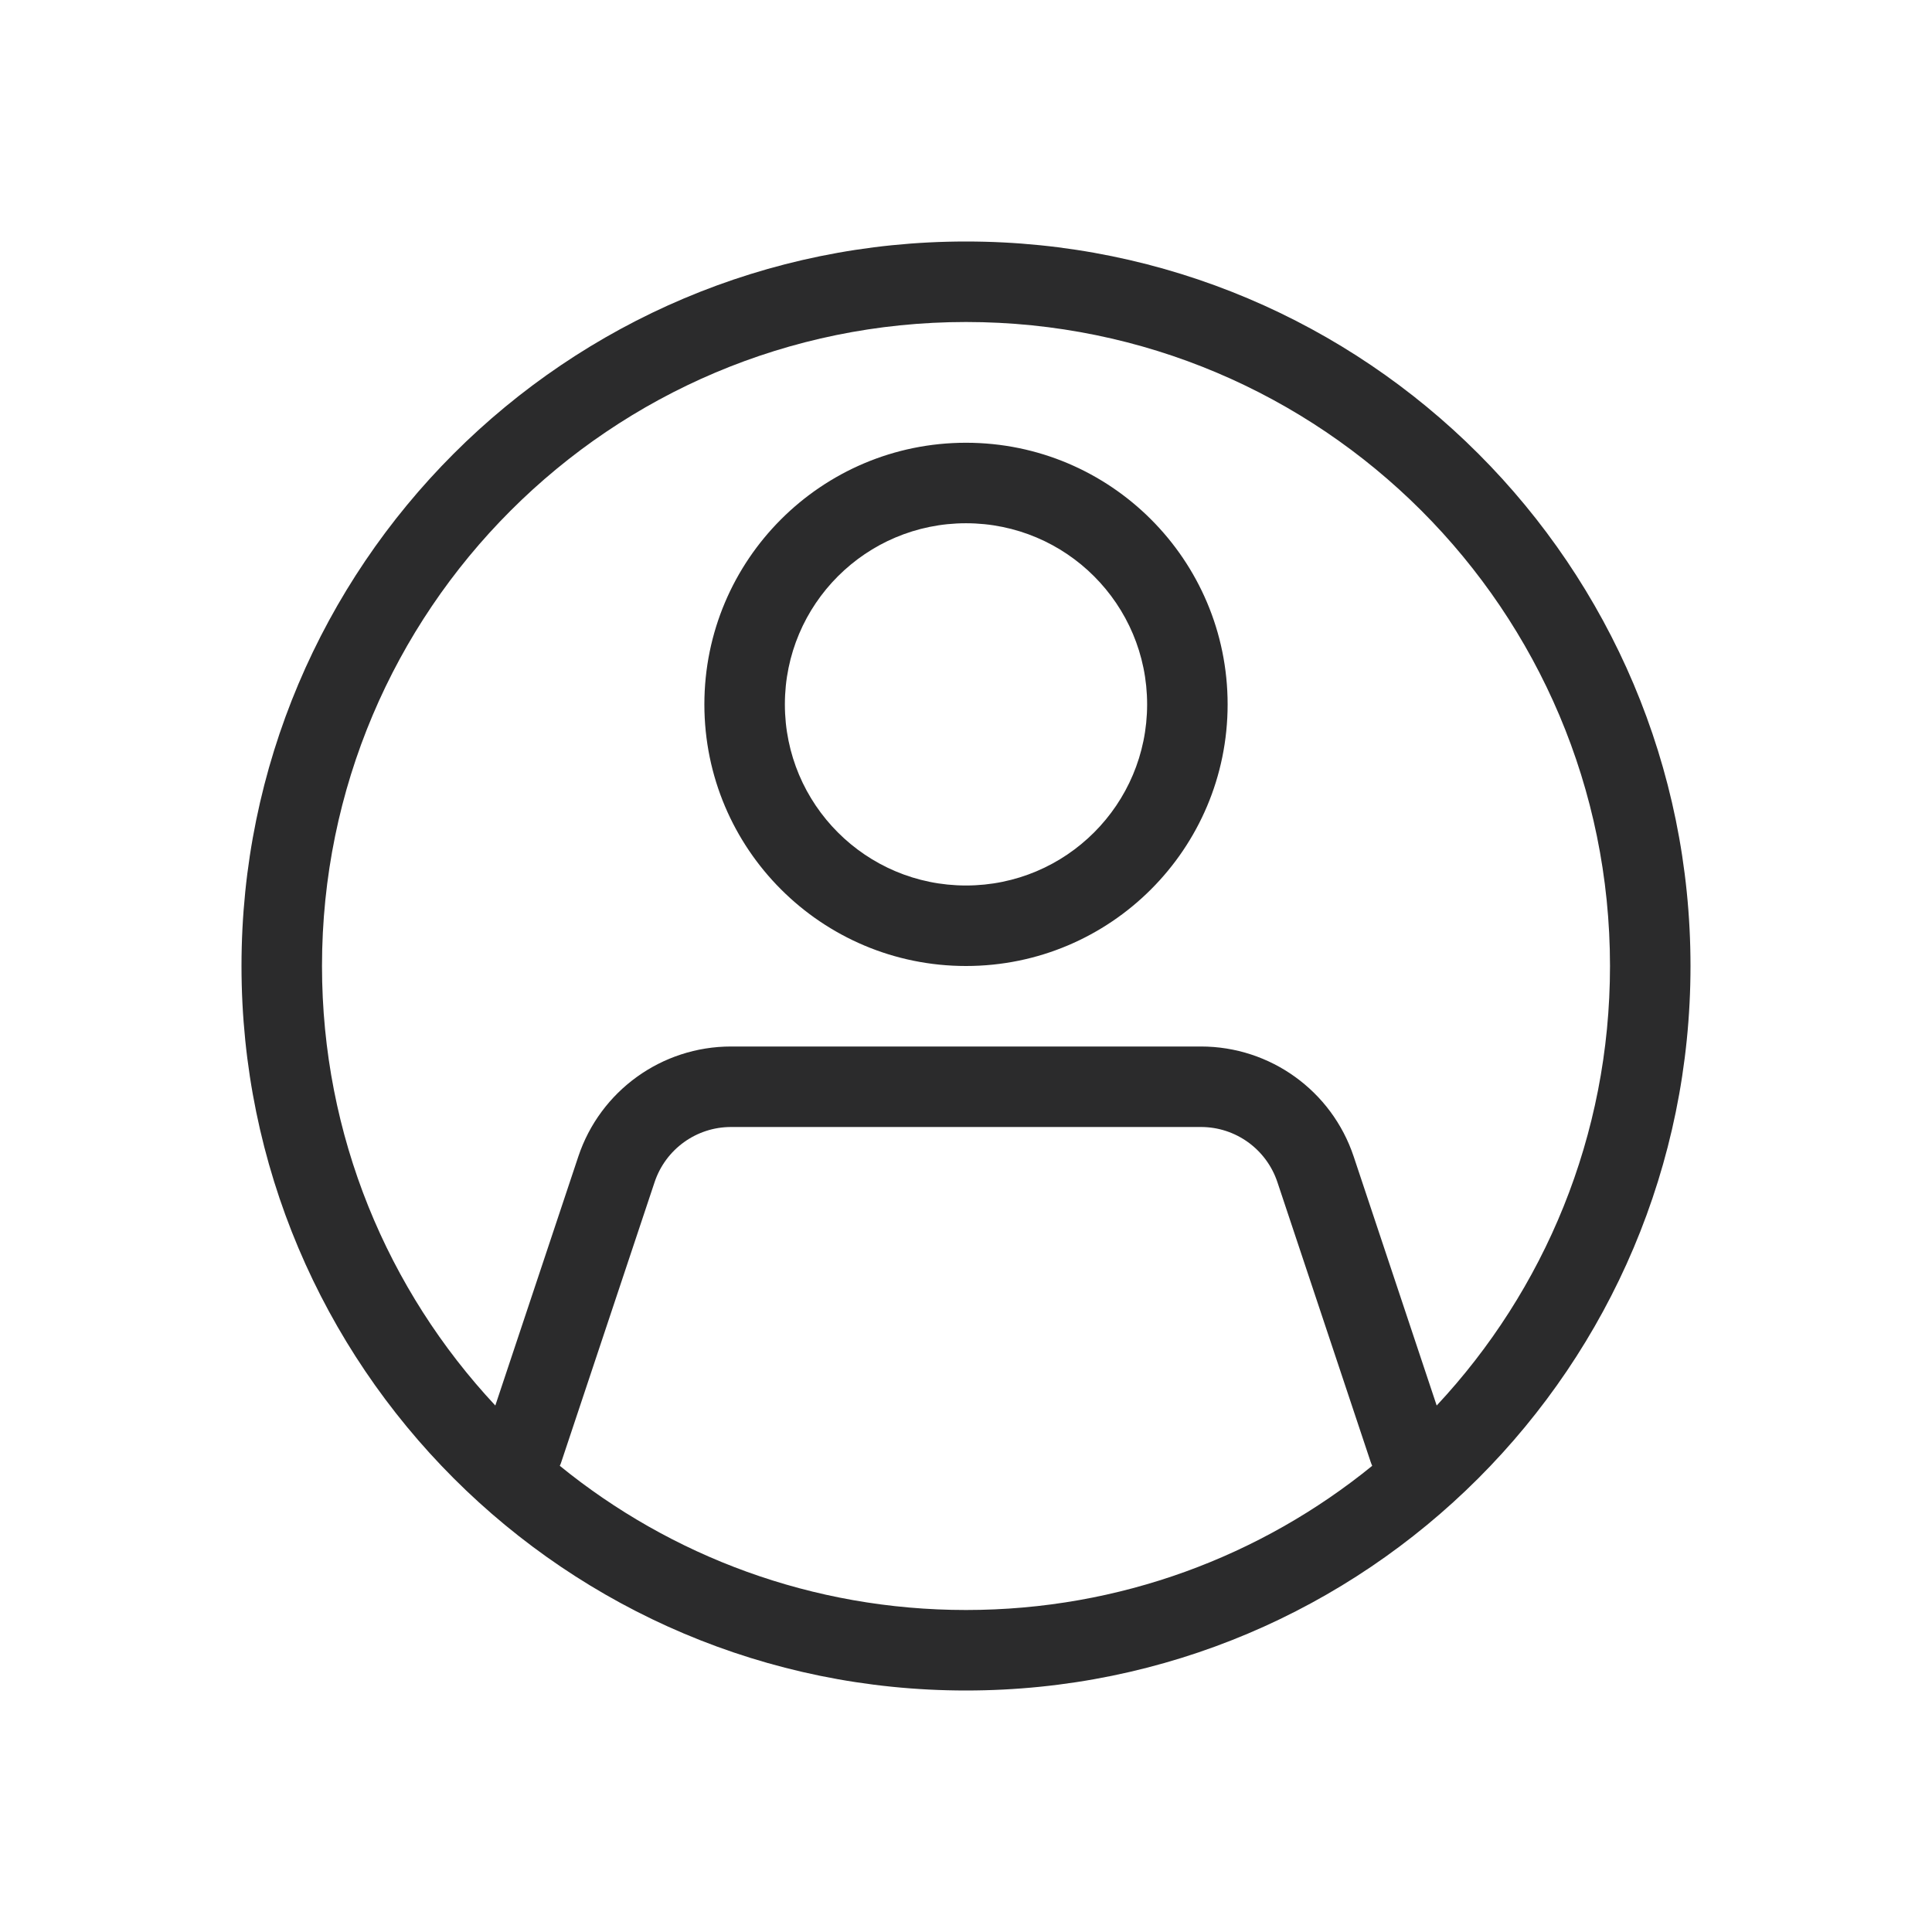 <svg width="24" height="24" viewBox="0 0 24 24" fill="none" xmlns="http://www.w3.org/2000/svg">
<path fill-rule="evenodd" clip-rule="evenodd" d="M12 4C7.582 4 4 7.582 4 12C4 14.111 4.817 16.03 6.153 17.46L7.184 14.367C7.456 13.551 8.22 13 9.081 13H14.919C15.78 13 16.544 13.551 16.816 14.367L17.847 17.46C19.183 16.03 20 14.111 20 12C20 7.582 16.418 4 12 4ZM17.046 18.209C17.038 18.192 17.032 18.175 17.026 18.158L15.868 14.684C15.731 14.275 15.349 14 14.919 14H9.081C8.651 14 8.269 14.275 8.132 14.684L6.974 18.158C6.969 18.175 6.962 18.192 6.954 18.209C8.331 19.329 10.087 20 12 20C13.913 20 15.669 19.329 17.046 18.209ZM3 12C3 7.029 7.029 3 12 3C16.971 3 21 7.029 21 12C21 16.971 16.971 21 12 21C7.029 21 3 16.971 3 12ZM12 6.5C10.757 6.5 9.75 7.507 9.75 8.75C9.75 9.993 10.757 11 12 11C13.243 11 14.25 9.993 14.25 8.75C14.25 7.507 13.243 6.5 12 6.5ZM8.75 8.75C8.75 6.955 10.205 5.5 12 5.5C13.795 5.5 15.25 6.955 15.25 8.75C15.25 10.545 13.795 12 12 12C10.205 12 8.75 10.545 8.75 8.75Z" fill="#2B2B2C"/>
</svg>
